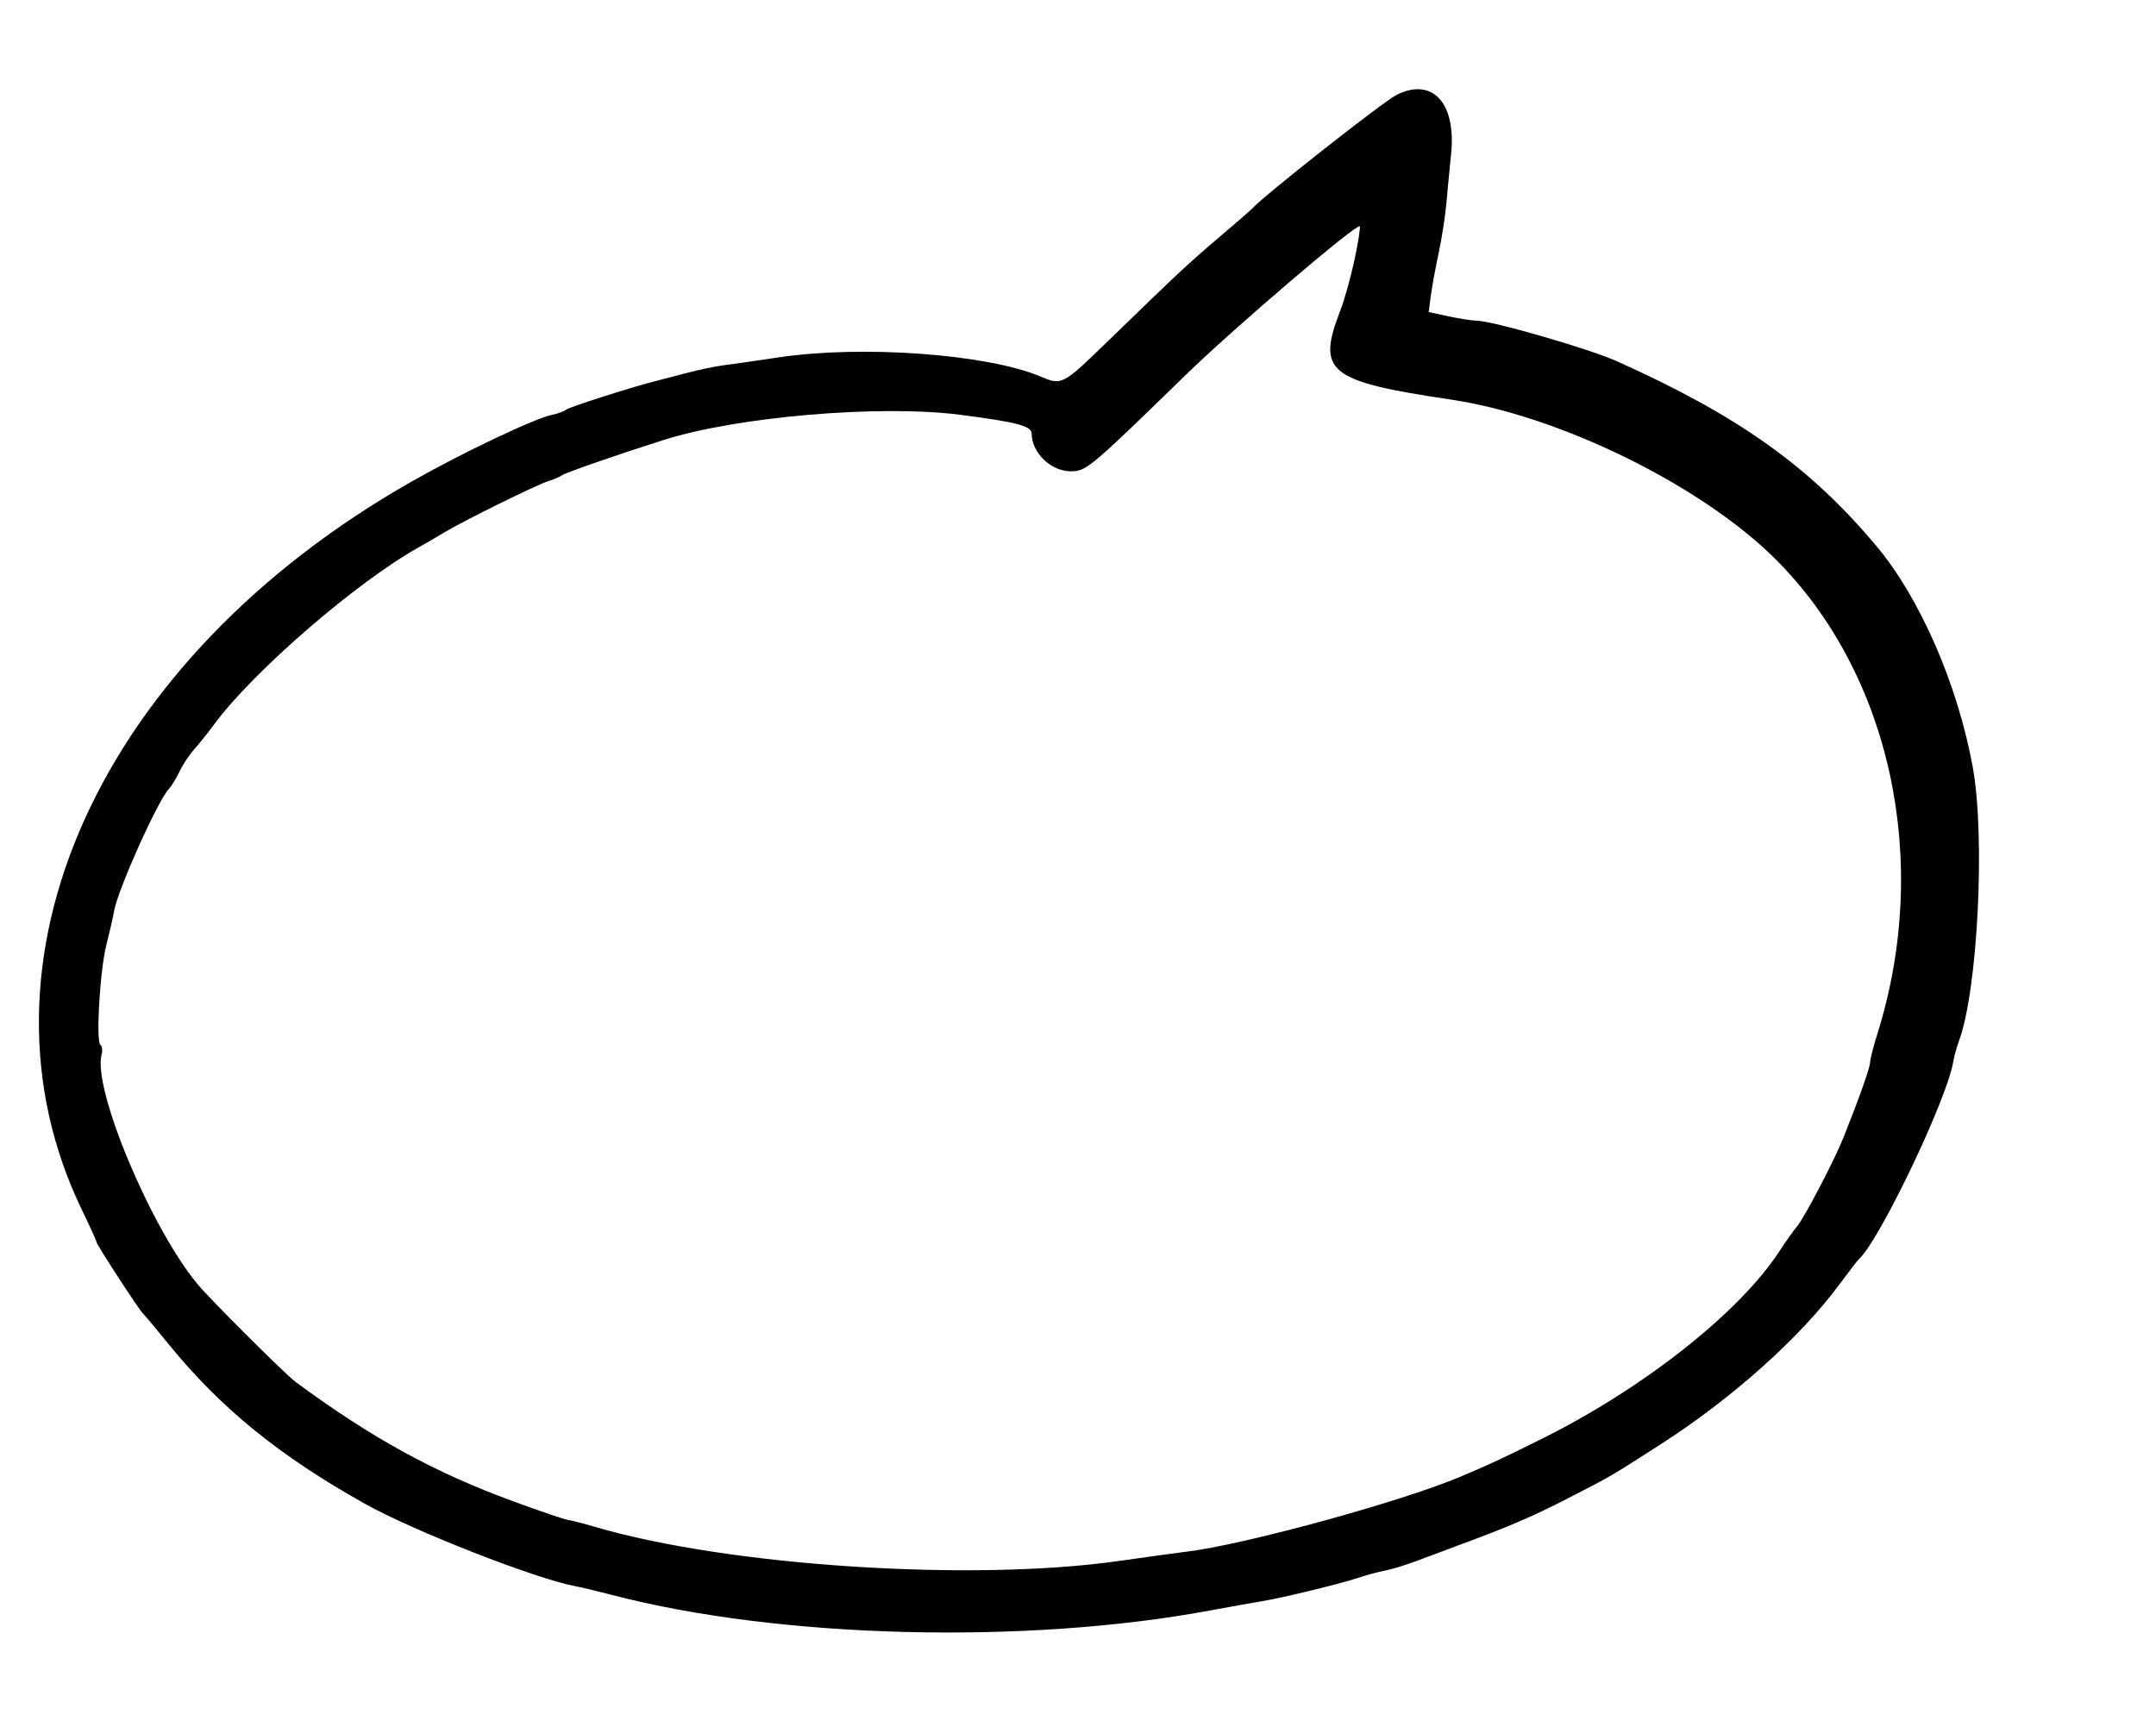 <svg id="svg" version="1.1" xmlns="http://www.w3.org/2000/svg" xmlns:xlink="http://www.w3.org/1999/xlink" width="400" height="320.43" viewBox="0, 0, 400,320.43"><g id="svgg"><path id="path0" d="M259.140 17.591 C 256.636 18.837,234.326 36.405,232.258 38.759 C 232.061 38.984,229.319 41.364,226.165 44.048 C 220.314 49.028,219.084 50.177,205.458 63.397 C 197.102 71.505,197.026 71.544,192.988 69.849 C 183.063 65.685,159.841 63.999,144.444 66.324 C 140.502 66.920,135.986 67.568,134.409 67.764 C 132.832 67.960,129.767 68.591,127.599 69.166 C 125.430 69.740,122.849 70.410,121.864 70.653 C 117.529 71.725,105.667 75.512,104.996 76.038 C 104.589 76.357,103.460 76.773,102.487 76.964 C 99.295 77.589,85.845 83.975,76.344 89.377 C 18.364 122.343,-7.054 178.564,15.221 224.575 C 16.706 227.643,17.921 230.321,17.921 230.526 C 17.921 230.965,25.879 243.201,26.506 243.728 C 26.741 243.925,28.900 246.505,31.304 249.462 C 40.923 261.296,51.904 270.221,67.742 279.077 C 76.800 284.142,99.649 293.082,106.810 294.363 C 107.796 294.539,110.860 295.274,113.620 295.994 C 144.431 304.042,190.105 305.232,224.373 298.882 C 228.513 298.114,232.924 297.326,234.177 297.129 C 237.667 296.582,248.756 293.885,251.971 292.802 C 253.548 292.271,255.798 291.665,256.969 291.456 C 258.141 291.247,260.883 290.401,263.063 289.575 C 265.242 288.749,268.638 287.479,270.609 286.752 C 279.825 283.357,284.118 281.517,290.722 278.133 C 298.961 273.911,298.500 274.179,307.883 268.161 C 321.308 259.551,333.920 248.286,341.259 238.351 C 343.006 235.986,344.621 233.889,344.846 233.692 C 348.590 230.417,361.103 204.298,362.368 197.118 C 362.568 195.984,363.026 194.281,363.386 193.334 C 366.918 184.044,368.381 155.366,365.991 142.294 C 363.183 126.941,356.179 110.904,348.067 101.252 C 335.692 86.528,322.548 77.173,300.000 67.042 C 294.793 64.702,276.762 59.498,273.861 59.498 C 273.097 59.498,270.805 59.141,268.768 58.704 L 265.064 57.909 265.453 54.940 C 265.666 53.307,266.323 49.713,266.911 46.953 C 267.500 44.194,268.150 40.000,268.355 37.634 C 268.561 35.269,268.950 31.201,269.220 28.595 C 270.202 19.121,265.775 14.288,259.140 17.591 M251.299 48.206 C 250.602 51.460,249.420 55.697,248.672 57.622 C 244.239 69.030,246.393 70.766,269.176 74.147 C 289.285 77.131,315.484 89.975,329.229 103.586 C 350.798 124.944,358.349 159.842,348.319 191.807 C 347.568 194.200,346.953 196.612,346.953 197.165 C 346.953 198.085,344.926 203.806,342.012 211.111 C 340.331 215.324,334.778 225.941,333.388 227.599 C 332.727 228.387,331.240 230.484,330.084 232.258 C 322.711 243.576,304.826 257.685,286.022 267.016 C 278.131 270.932,276.790 271.556,270.870 274.064 C 259.939 278.694,230.514 286.740,220.076 287.952 C 218.694 288.112,213.102 288.882,207.650 289.663 C 180.395 293.564,135.196 290.627,110.394 283.344 C 108.226 282.707,105.968 282.128,105.376 282.056 C 104.785 281.985,100.243 280.440,95.284 278.624 C 80.566 273.234,69.002 266.892,54.839 256.446 C 52.969 255.067,39.214 241.357,36.749 238.416 C 28.042 228.026,17.173 202.095,18.845 195.700 C 19.052 194.912,18.960 194.106,18.642 193.910 C 17.755 193.361,18.531 180.091,19.726 175.390 C 20.310 173.092,20.961 170.234,21.171 169.039 C 21.874 165.050,29.270 148.577,31.344 146.382 C 31.827 145.871,32.715 144.416,33.316 143.149 C 33.917 141.882,35.135 140.042,36.022 139.061 C 36.909 138.079,38.584 135.986,39.744 134.409 C 46.950 124.612,66.242 107.927,77.778 101.514 C 78.961 100.856,81.057 99.635,82.437 98.799 C 86.006 96.638,99.658 89.909,101.792 89.259 C 102.778 88.959,103.907 88.472,104.301 88.176 C 104.909 87.721,114.981 84.227,123.134 81.643 C 136.816 77.307,163.263 75.060,178.136 76.971 C 188.540 78.307,191.398 79.054,191.398 80.437 C 191.398 83.993,194.974 87.455,198.647 87.455 C 201.543 87.455,202.151 86.946,220.033 69.534 C 228.923 60.878,251.695 41.422,252.268 41.994 C 252.431 42.157,251.995 44.952,251.299 48.206 " stroke="none" fill="#000000" fill-rule="evenodd"></path></g></svg>